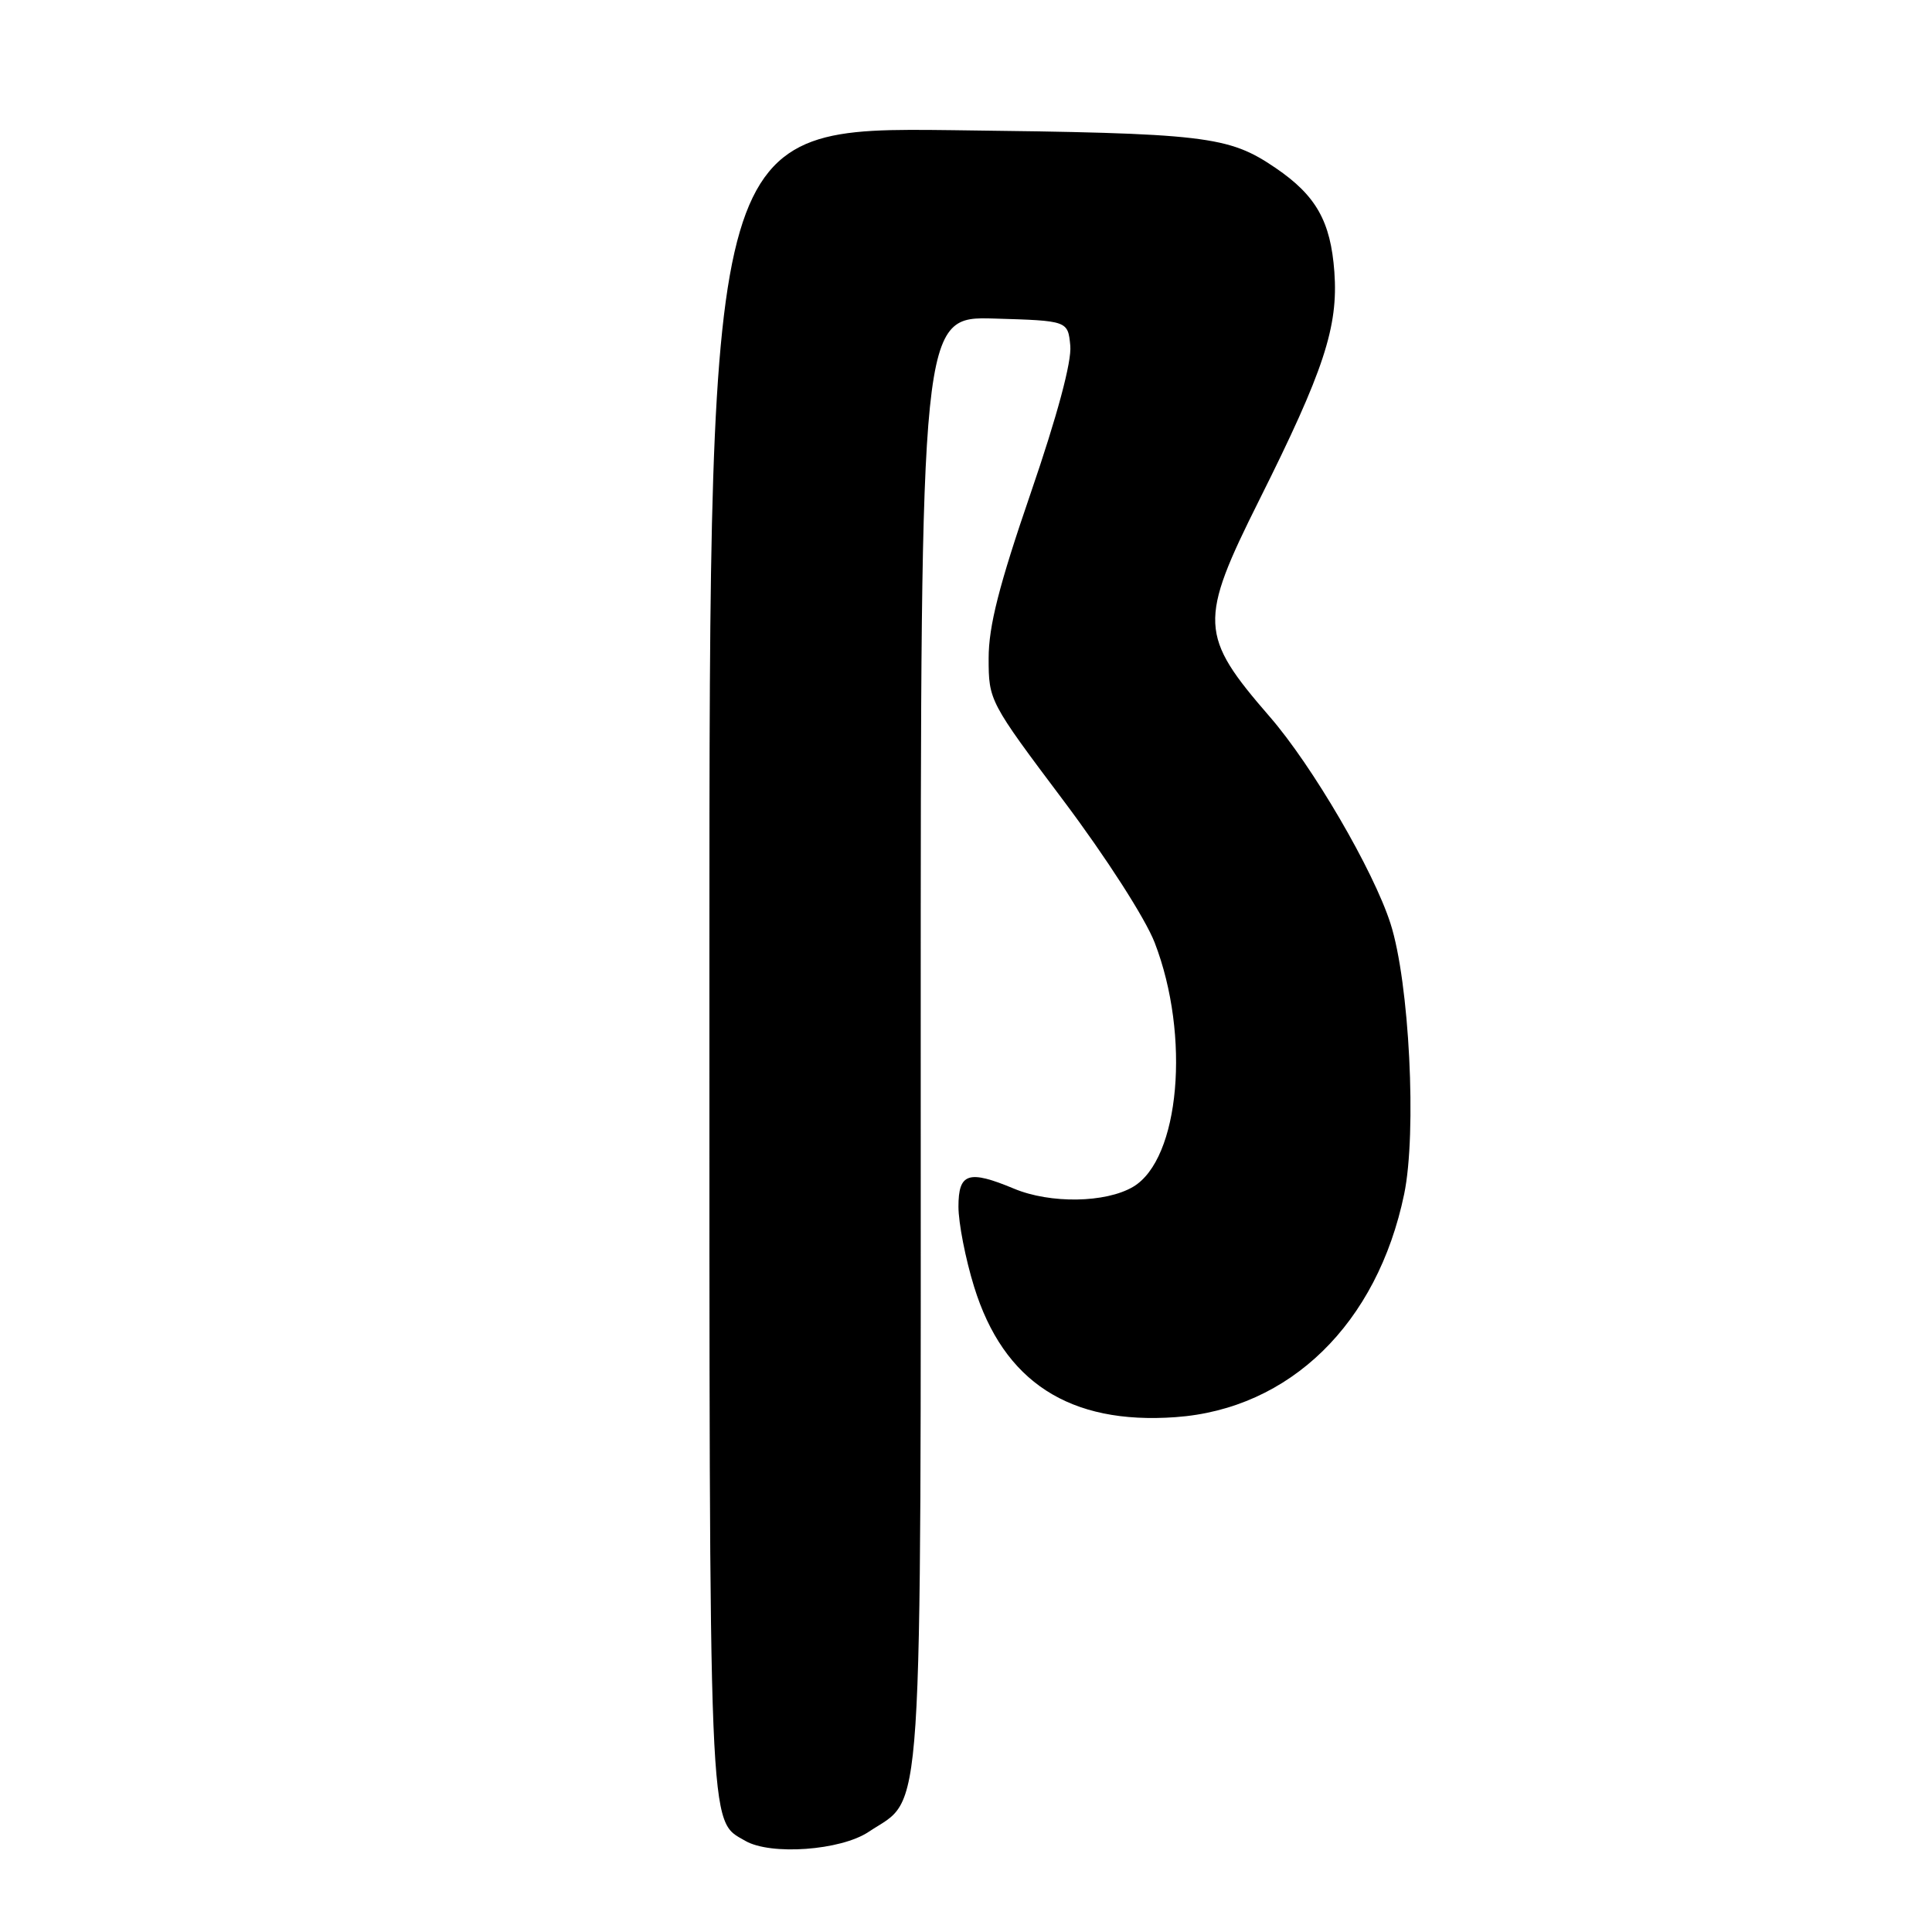 <?xml version="1.0" encoding="UTF-8" standalone="no"?>
<!DOCTYPE svg PUBLIC "-//W3C//DTD SVG 1.1//EN" "http://www.w3.org/Graphics/SVG/1.1/DTD/svg11.dtd" >
<svg xmlns="http://www.w3.org/2000/svg" xmlns:xlink="http://www.w3.org/1999/xlink" version="1.1" viewBox="0 0 256 256">
 <g >
 <path fill="currentColor"
d=" M 115.10 242.73 C 122.44 237.83 122.00 244.56 122.00 137.71 C 122.00 41.93 122.00 41.93 131.75 42.21 C 141.50 42.50 141.50 42.50 141.82 45.81 C 142.02 47.91 140.10 55.07 136.57 65.35 C 132.38 77.55 131.00 82.96 131.00 87.22 C 131.00 92.83 131.08 92.99 140.92 106.09 C 146.58 113.63 151.76 121.70 153.00 124.90 C 157.77 137.26 156.33 153.60 150.14 157.26 C 146.51 159.40 139.17 159.52 134.35 157.50 C 128.33 154.99 127.00 155.42 127.00 159.89 C 127.00 162.04 127.93 166.81 129.07 170.49 C 132.97 183.12 141.72 188.79 155.76 187.78 C 170.91 186.70 182.49 175.40 186.06 158.22 C 187.75 150.07 186.75 130.16 184.25 122.38 C 181.99 115.33 173.89 101.46 168.24 94.96 C 158.90 84.19 158.81 82.35 166.87 66.23 C 175.43 49.11 177.34 43.32 176.81 36.02 C 176.32 29.33 174.39 25.91 169.03 22.26 C 162.75 17.99 159.85 17.65 126.25 17.25 C 94.00 16.87 94.00 16.87 94.00 126.99 C 94.00 244.87 93.85 241.06 98.75 243.92 C 102.11 245.87 111.41 245.20 115.10 242.73 Z "/>
</g>
</svg>